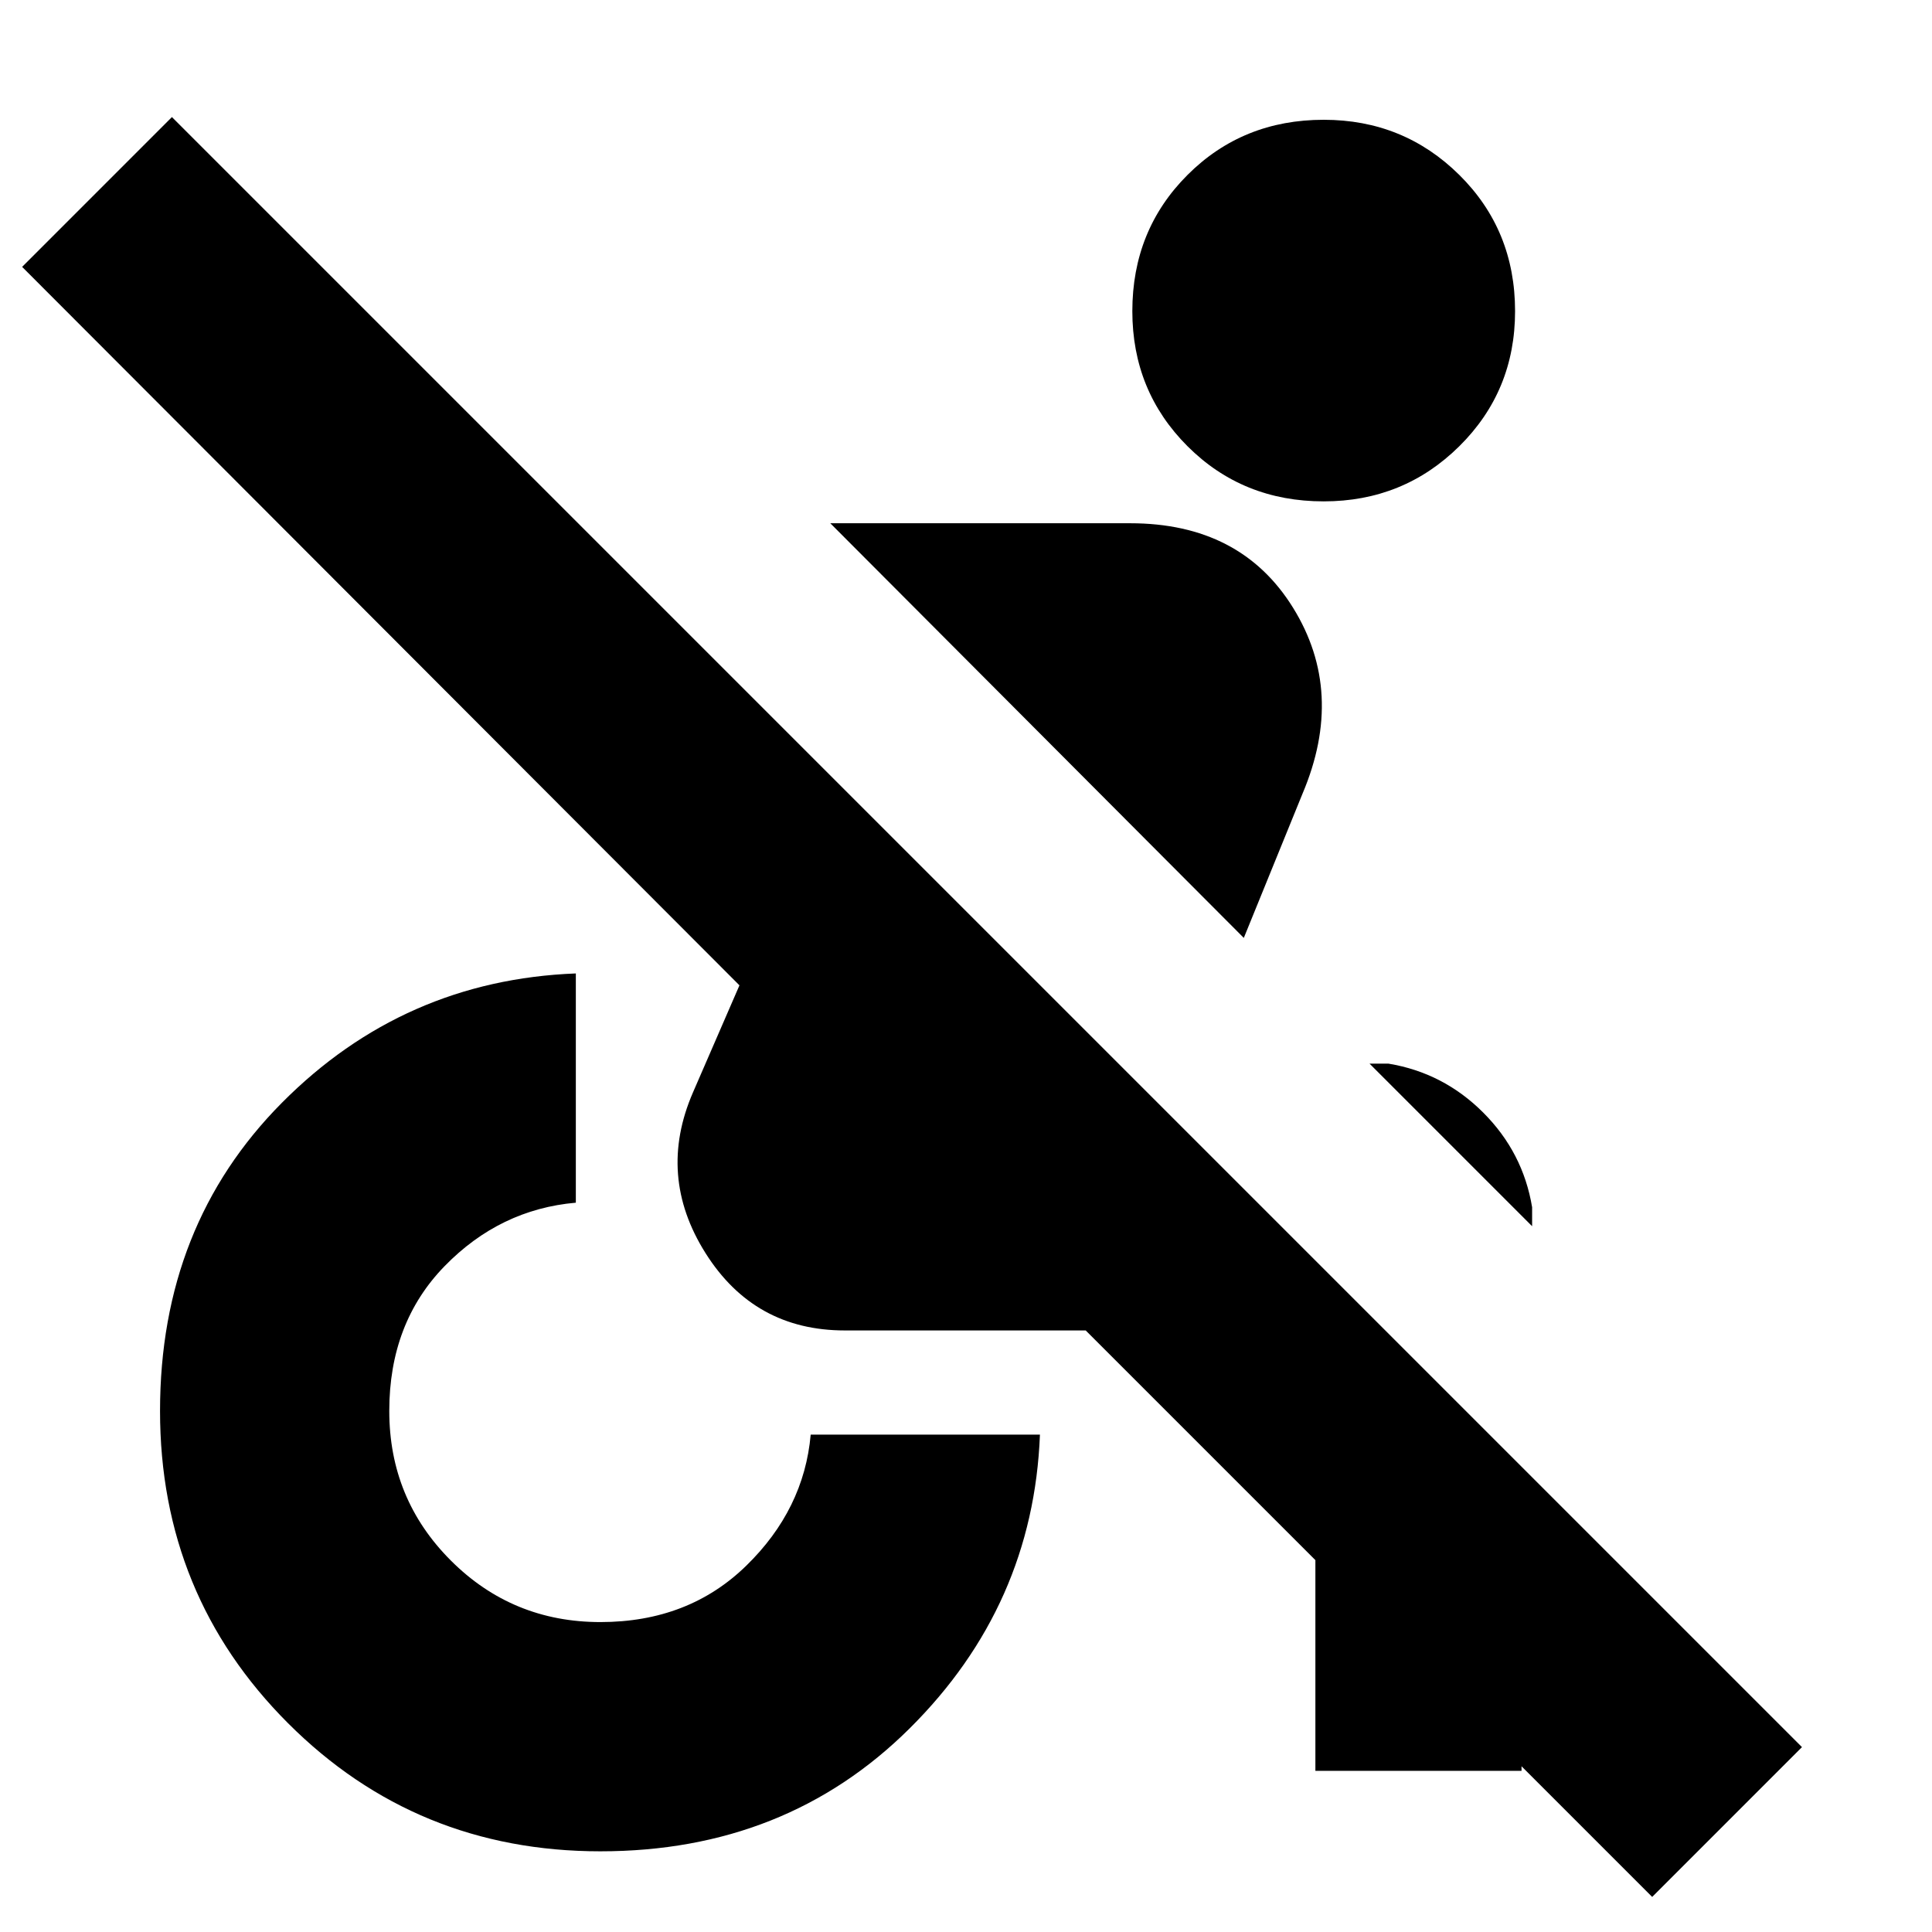 <svg xmlns="http://www.w3.org/2000/svg" height="24" viewBox="0 -960 960 960" width="24"><path d="m820.96-17.43-64.92-64.92v2.26H653.61v-104.69L539.48-298.91h-119.7q-45 0-69.22-38.44-24.21-38.43-6.21-79.87l23.08-53.17L11-827.39l74.43-74.44L895.39-91.87l-74.43 74.44ZM761.3-350.7l-80.78-80.78h9.44q27.26 4.52 47.04 24.31 19.78 19.78 24.3 47.04v9.43ZM618.04-493.96 412.57-700h148.99q54.96 0 80.96 42 26 42 4.74 92.26l-29.22 71.78ZM298.35-40.09q-91.57 0-155.2-63.63-63.63-63.63-63.63-155.19 0-92.13 60.54-153.11Q200.61-473 286.13-476.3v113.91q-37.7 3.3-65.2 31.52t-27.5 71.96q0 43.74 30.59 74.32Q254.61-154 298.35-154q43.74 0 72.45-28 28.72-28 32.03-65.13h113.91q-3.31 84.96-64.78 146-61.48 61.04-153.61 61.04Zm359.39-670.78q-40.26 0-67.68-27.41-27.41-27.42-27.41-67.11 0-40.26 27.41-67.68 27.42-27.41 67.68-27.41 39.69 0 67.39 27.41 27.7 27.42 27.7 67.68 0 39.69-27.7 67.11-27.7 27.41-67.39 27.41Z"/></svg>